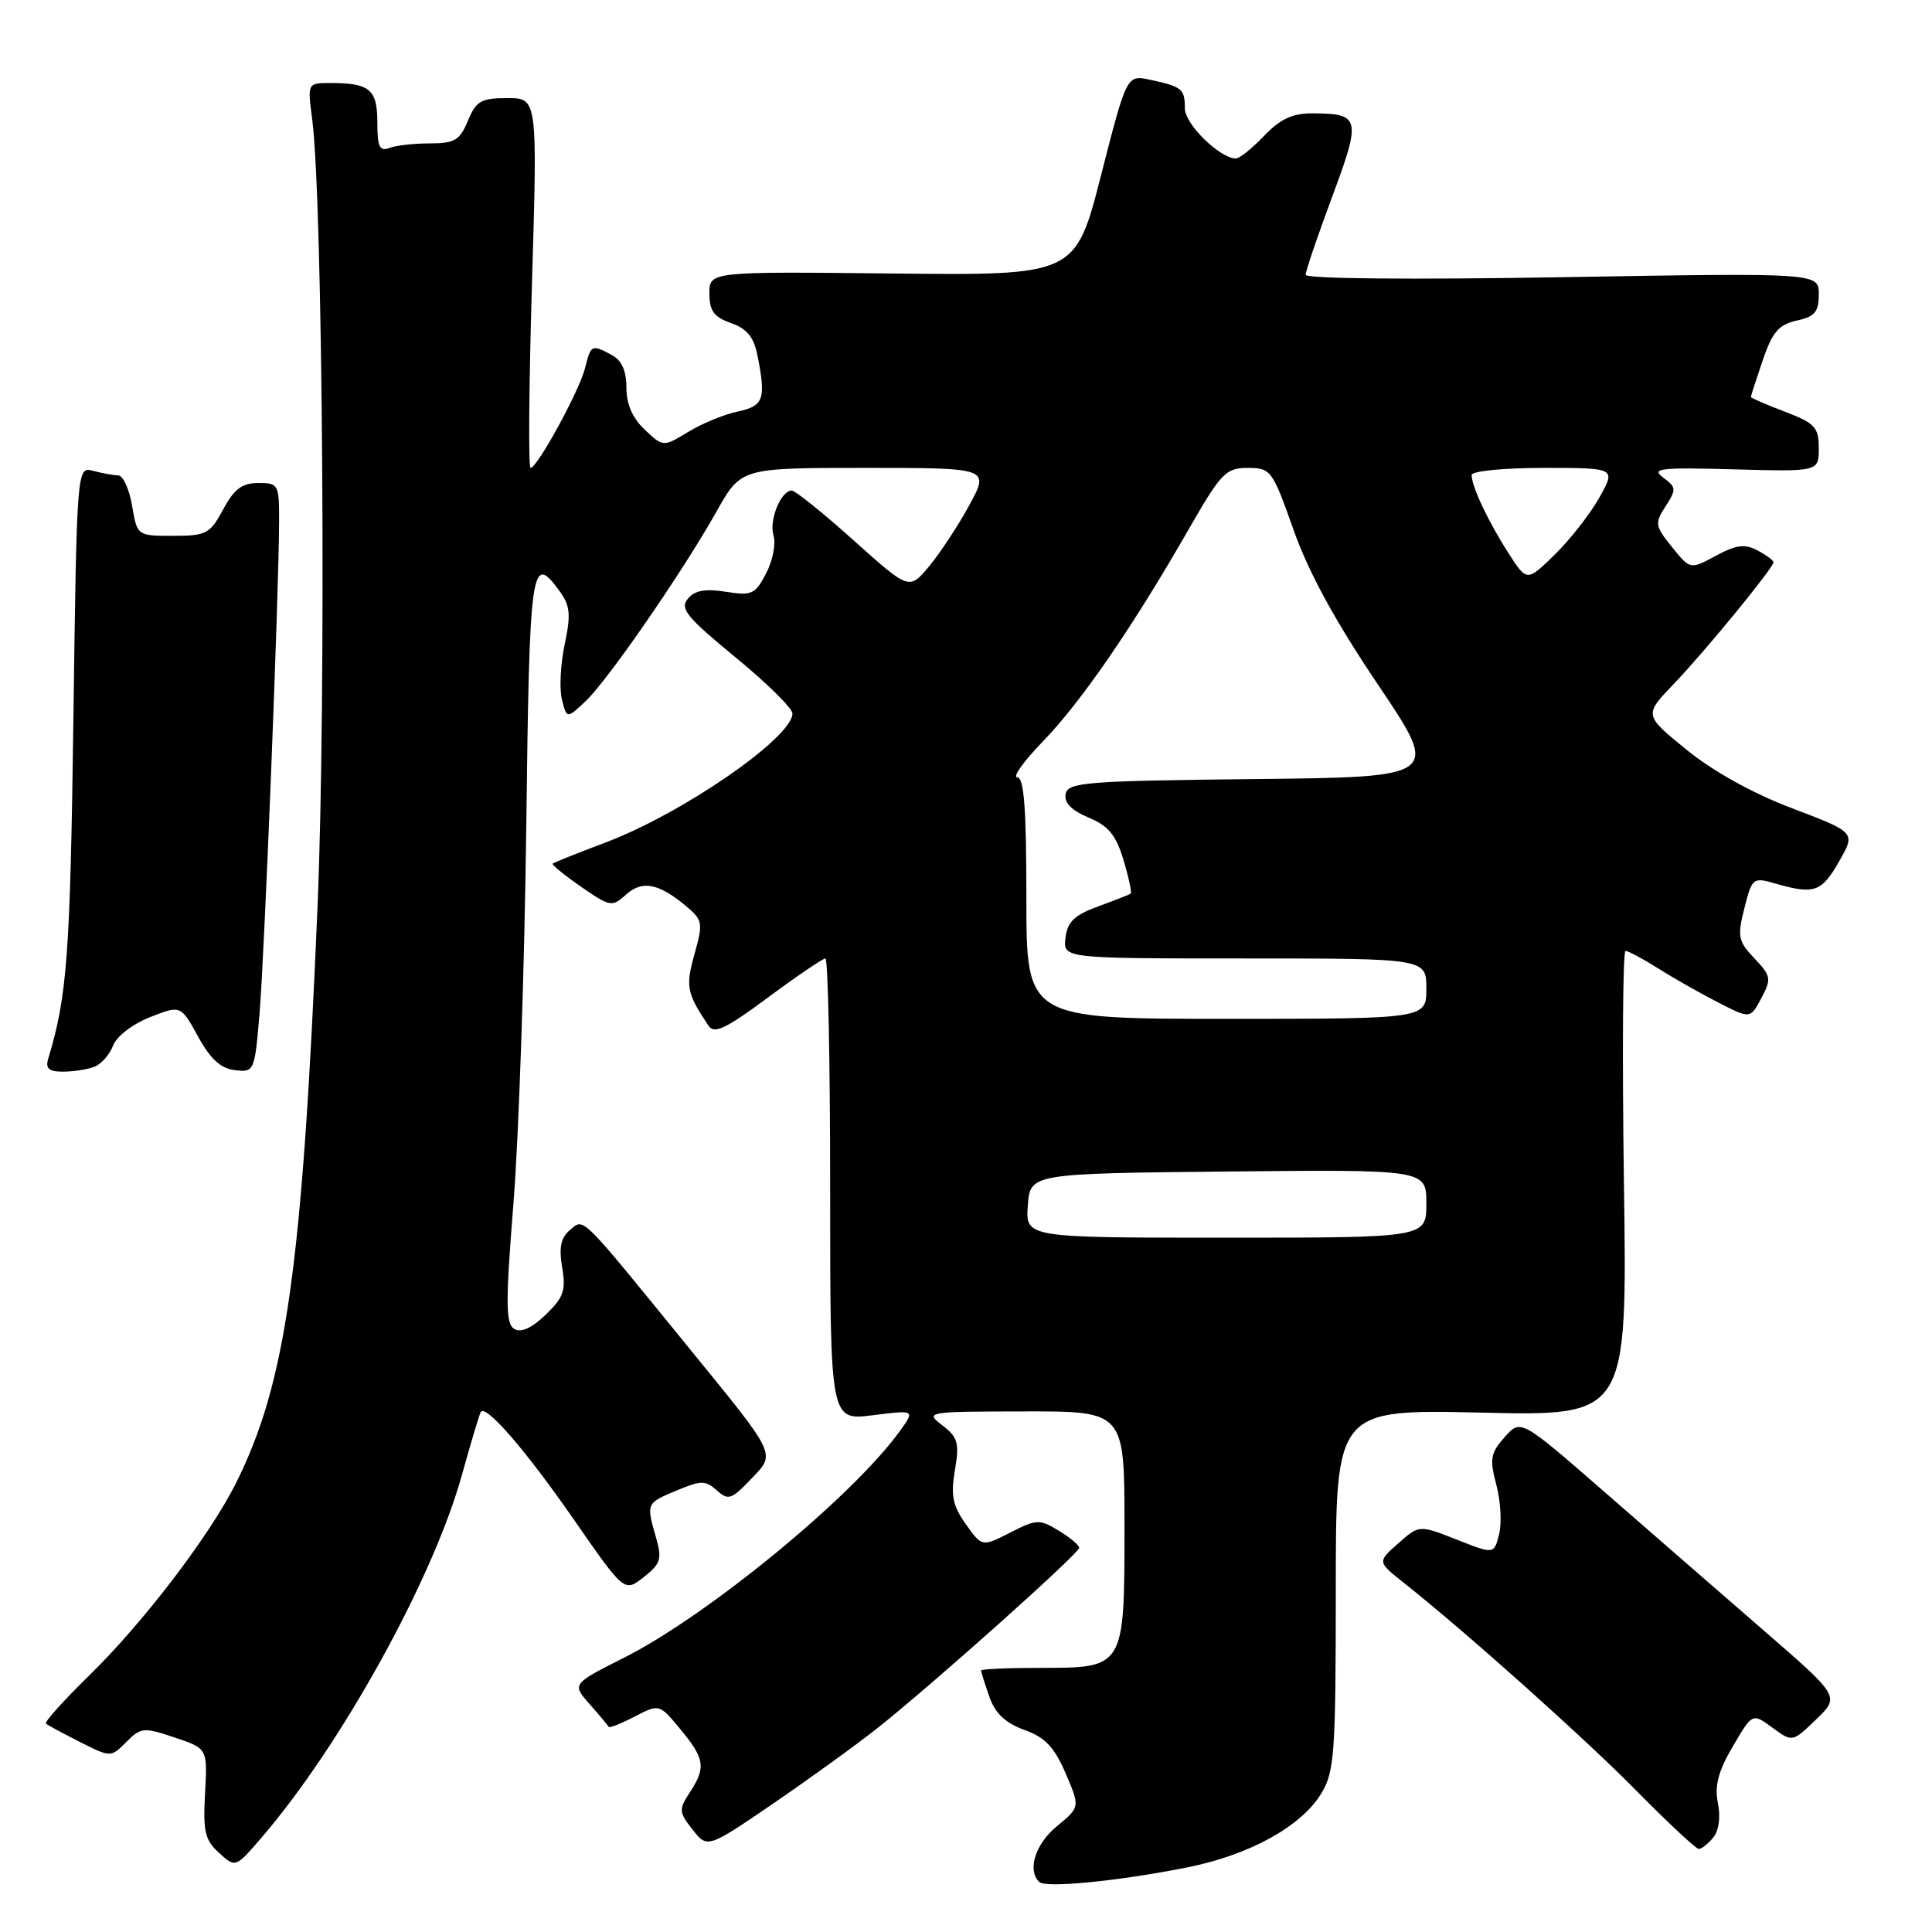 <?xml version="1.0" encoding="UTF-8" standalone="no"?>
<!DOCTYPE svg PUBLIC "-//W3C//DTD SVG 1.1//EN" "http://www.w3.org/Graphics/SVG/1.1/DTD/svg11.dtd" >
<svg xmlns="http://www.w3.org/2000/svg" xmlns:xlink="http://www.w3.org/1999/xlink" version="1.1" viewBox="0 0 256 256">
 <g >
 <path fill="currentColor"
d=" M 157.36 247.43 C 165.56 245.79 172.41 242.02 175.06 237.67 C 176.83 234.77 176.99 232.46 177.00 210.62 C 177.00 186.74 177.00 186.74 196.31 187.18 C 215.62 187.63 215.62 187.63 215.18 156.81 C 214.94 139.87 215.03 126.00 215.39 126.00 C 215.75 126.00 217.72 127.06 219.77 128.35 C 221.82 129.65 225.40 131.67 227.72 132.86 C 231.93 135.01 231.93 135.01 233.39 132.25 C 234.75 129.69 234.68 129.32 232.47 126.99 C 230.31 124.72 230.19 124.10 231.14 120.34 C 232.17 116.28 232.26 116.21 235.34 117.10 C 240.40 118.55 241.38 118.20 243.69 114.14 C 245.89 110.30 245.89 110.30 237.48 107.11 C 232.22 105.11 226.98 102.20 223.46 99.33 C 217.83 94.75 217.83 94.75 221.78 90.63 C 225.93 86.30 235.00 75.23 235.00 74.50 C 235.00 74.26 234.05 73.56 232.89 72.94 C 231.20 72.04 230.08 72.18 227.36 73.64 C 223.96 75.48 223.96 75.48 221.55 72.49 C 219.29 69.69 219.24 69.35 220.70 67.08 C 222.15 64.85 222.12 64.56 220.38 63.28 C 218.74 62.06 219.95 61.92 229.75 62.19 C 241.00 62.50 241.00 62.50 241.00 59.39 C 241.00 56.62 240.50 56.08 236.50 54.55 C 234.03 53.61 232.00 52.73 232.00 52.60 C 232.00 52.46 232.71 50.28 233.57 47.74 C 234.85 43.99 235.69 43.01 238.07 42.48 C 240.47 41.96 241.00 41.33 241.00 39.00 C 241.00 36.15 241.00 36.15 207.00 36.73 C 186.93 37.07 173.00 36.94 173.00 36.41 C 173.01 35.91 174.59 31.26 176.52 26.07 C 180.39 15.67 180.25 15.04 173.94 15.02 C 171.27 15.00 169.65 15.76 167.50 18.00 C 165.92 19.65 164.24 21.00 163.77 21.00 C 161.65 21.00 157.00 16.45 157.00 14.37 C 157.00 11.78 156.63 11.48 152.40 10.57 C 149.30 9.91 149.30 9.91 145.90 23.20 C 142.50 36.50 142.50 36.50 118.25 36.24 C 94.00 35.98 94.00 35.98 94.00 38.89 C 94.00 41.20 94.60 42.01 96.85 42.80 C 98.95 43.53 99.88 44.66 100.35 47.02 C 101.53 52.88 101.21 53.80 97.75 54.53 C 95.96 54.91 93.01 56.12 91.19 57.23 C 87.88 59.24 87.88 59.24 85.44 56.94 C 83.81 55.41 83.00 53.56 83.00 51.36 C 83.00 49.13 82.38 47.74 81.07 47.04 C 78.39 45.61 78.30 45.65 77.53 48.75 C 76.79 51.75 71.19 62.00 70.30 62.00 C 70.00 62.00 70.09 50.98 70.49 37.50 C 71.22 13.00 71.22 13.00 67.23 13.00 C 63.74 13.00 63.09 13.38 62.00 16.00 C 60.93 18.59 60.24 19.00 56.96 19.00 C 54.87 19.00 52.45 19.27 51.58 19.61 C 50.30 20.10 50.00 19.45 50.00 16.21 C 50.00 11.85 48.99 11.00 43.79 11.00 C 40.74 11.00 40.74 11.00 41.36 15.75 C 42.79 26.58 43.24 92.46 42.08 120.00 C 40.06 168.04 37.92 183.18 31.28 196.50 C 27.79 203.48 18.97 215.04 11.76 222.07 C 8.42 225.34 5.86 228.18 6.09 228.38 C 6.31 228.59 8.34 229.68 10.59 230.82 C 14.68 232.88 14.68 232.88 16.74 230.82 C 18.67 228.88 19.04 228.85 23.15 230.23 C 27.50 231.69 27.50 231.69 27.17 237.62 C 26.89 242.69 27.16 243.84 29.03 245.52 C 31.21 247.50 31.21 247.50 34.65 243.50 C 45.19 231.26 57.36 209.25 61.19 195.50 C 62.41 191.10 63.55 187.31 63.71 187.08 C 64.41 186.09 69.67 192.18 75.97 201.25 C 82.73 211.00 82.73 211.00 85.29 208.98 C 87.55 207.21 87.74 206.59 86.93 203.74 C 85.62 199.18 85.61 199.19 89.66 197.50 C 92.91 196.14 93.49 196.14 94.98 197.48 C 96.48 198.84 96.92 198.70 99.46 196.04 C 102.84 192.51 103.14 193.15 91.02 178.28 C 76.71 160.70 77.42 161.41 75.55 162.96 C 74.31 163.99 74.04 165.26 74.49 167.94 C 75.01 171.00 74.68 171.93 72.29 174.22 C 70.43 176.01 69.02 176.63 68.13 176.08 C 67.00 175.38 66.98 172.64 68.04 159.37 C 68.74 150.64 69.50 128.31 69.73 109.75 C 70.16 74.68 70.38 73.14 74.17 78.36 C 75.55 80.27 75.66 81.45 74.82 85.39 C 74.27 87.99 74.10 91.27 74.46 92.69 C 75.10 95.25 75.10 95.25 77.58 92.93 C 80.53 90.15 90.43 75.81 94.96 67.75 C 98.19 62.00 98.19 62.00 114.66 62.00 C 131.12 62.00 131.12 62.00 128.44 66.94 C 126.96 69.65 124.56 73.30 123.11 75.04 C 120.47 78.20 120.47 78.20 113.11 71.60 C 109.06 67.97 105.37 65.00 104.91 65.00 C 103.47 65.00 101.86 68.98 102.50 70.99 C 102.83 72.04 102.39 74.28 101.52 75.96 C 100.07 78.76 99.63 78.96 96.17 78.41 C 93.44 77.98 92.05 78.23 91.14 79.34 C 90.05 80.64 90.99 81.78 97.43 87.08 C 101.60 90.49 105.00 93.85 105.00 94.54 C 105.00 97.74 90.41 107.81 80.20 111.65 C 76.51 113.04 73.38 114.29 73.23 114.44 C 73.08 114.58 74.78 115.96 76.99 117.50 C 80.84 120.16 81.11 120.21 82.94 118.55 C 85.08 116.61 87.26 117.02 90.88 120.04 C 93.12 121.91 93.18 122.28 92.03 126.40 C 90.82 130.72 90.98 131.58 93.88 135.91 C 94.63 137.05 96.18 136.32 101.78 132.16 C 105.61 129.32 109.03 127.00 109.37 127.00 C 109.72 127.00 110.00 140.78 110.00 157.62 C 110.00 188.23 110.00 188.23 115.63 187.53 C 121.26 186.82 121.26 186.82 119.21 189.66 C 112.91 198.36 93.75 214.09 82.64 219.68 C 75.78 223.14 75.78 223.14 78.14 225.82 C 79.44 227.29 80.57 228.65 80.66 228.82 C 80.74 229.00 82.29 228.39 84.09 227.46 C 87.36 225.76 87.36 225.76 90.15 229.13 C 93.40 233.05 93.57 234.20 91.40 237.51 C 89.92 239.77 89.95 240.12 91.77 242.43 C 93.73 244.93 93.73 244.93 102.48 238.96 C 107.29 235.67 113.54 231.15 116.37 228.90 C 123.81 222.98 143.00 205.83 143.00 205.09 C 143.00 204.75 141.78 203.72 140.29 202.82 C 137.75 201.28 137.35 201.29 133.85 203.08 C 130.12 204.98 130.12 204.98 127.98 201.97 C 126.24 199.52 125.96 198.17 126.53 194.82 C 127.14 191.20 126.93 190.45 124.86 188.86 C 122.54 187.08 122.74 187.04 135.75 187.02 C 149.00 187.00 149.00 187.00 149.00 202.17 C 149.00 221.07 149.04 221.00 137.85 221.00 C 133.53 221.00 130.00 221.16 130.00 221.35 C 130.00 221.54 130.49 223.10 131.09 224.82 C 131.86 227.03 133.20 228.30 135.73 229.22 C 138.49 230.21 139.71 231.50 141.20 234.98 C 143.12 239.45 143.12 239.45 140.05 241.98 C 137.19 244.33 136.09 247.76 137.69 249.36 C 138.55 250.21 148.15 249.27 157.36 247.43 Z  M 227.00 243.50 C 227.76 242.59 228.01 240.78 227.63 238.91 C 227.17 236.62 227.68 234.69 229.61 231.40 C 232.20 226.98 232.20 226.98 234.85 228.92 C 237.50 230.87 237.50 230.87 240.65 227.83 C 243.80 224.80 243.80 224.80 233.65 216.00 C 228.07 211.15 218.55 202.88 212.50 197.60 C 201.50 188.02 201.50 188.02 199.37 190.43 C 197.50 192.54 197.36 193.32 198.27 196.73 C 198.84 198.87 199.01 201.82 198.64 203.29 C 197.97 205.96 197.97 205.96 193.01 204.00 C 188.05 202.05 188.05 202.05 185.28 204.50 C 182.50 206.95 182.50 206.95 186.00 209.72 C 194.28 216.29 210.07 230.40 216.97 237.42 C 221.09 241.59 224.74 245.00 225.10 245.00 C 225.46 245.00 226.32 244.32 227.00 243.50 Z  M 12.49 141.36 C 13.41 141.01 14.53 139.75 14.98 138.55 C 15.45 137.32 17.58 135.68 19.88 134.78 C 23.95 133.18 23.95 133.18 26.24 137.34 C 27.88 140.33 29.26 141.59 31.13 141.80 C 33.69 142.10 33.74 141.98 34.39 134.30 C 35.05 126.42 36.94 78.96 36.98 69.25 C 37.00 64.17 36.91 64.00 34.23 64.00 C 32.08 64.00 31.03 64.79 29.57 67.50 C 27.82 70.74 27.34 71.00 22.93 71.00 C 18.18 71.00 18.18 71.00 17.50 67.00 C 17.13 64.80 16.30 62.99 15.66 62.99 C 15.02 62.98 13.53 62.71 12.34 62.39 C 10.18 61.81 10.18 61.81 9.72 95.66 C 9.30 126.55 8.89 132.01 6.40 140.25 C 5.99 141.59 6.45 142.00 8.35 142.00 C 9.72 142.00 11.58 141.71 12.49 141.36 Z  M 136.19 159.75 C 136.50 155.50 136.50 155.50 162.75 155.23 C 189.00 154.97 189.00 154.97 189.00 159.48 C 189.00 164.00 189.00 164.00 162.44 164.00 C 135.89 164.00 135.89 164.00 136.19 159.75 Z  M 136.00 119.00 C 136.00 107.13 135.69 103.00 134.79 103.00 C 134.12 103.00 135.65 100.86 138.18 98.25 C 143.22 93.06 150.08 83.09 157.44 70.25 C 161.80 62.65 162.42 62.00 165.34 62.00 C 168.39 62.01 168.60 62.28 171.40 70.21 C 173.37 75.80 176.94 82.34 182.57 90.69 C 190.85 102.97 190.85 102.97 166.19 103.23 C 143.85 103.47 141.50 103.66 141.20 105.21 C 140.98 106.36 141.97 107.38 144.24 108.33 C 146.88 109.43 147.88 110.65 148.87 113.96 C 149.57 116.29 149.99 118.30 149.82 118.42 C 149.64 118.54 147.70 119.30 145.50 120.11 C 142.35 121.26 141.43 122.15 141.18 124.29 C 140.87 127.00 140.87 127.00 164.93 127.00 C 189.00 127.00 189.00 127.00 189.00 131.00 C 189.00 135.00 189.00 135.00 162.50 135.00 C 136.00 135.00 136.00 135.00 136.00 119.00 Z  M 199.88 73.29 C 197.22 69.16 195.00 64.46 195.00 62.95 C 195.00 62.42 199.17 62.00 204.56 62.00 C 214.13 62.00 214.13 62.00 211.91 65.95 C 210.69 68.12 208.03 71.52 206.01 73.49 C 202.32 77.09 202.32 77.09 199.88 73.29 Z "/>
</g>
</svg>